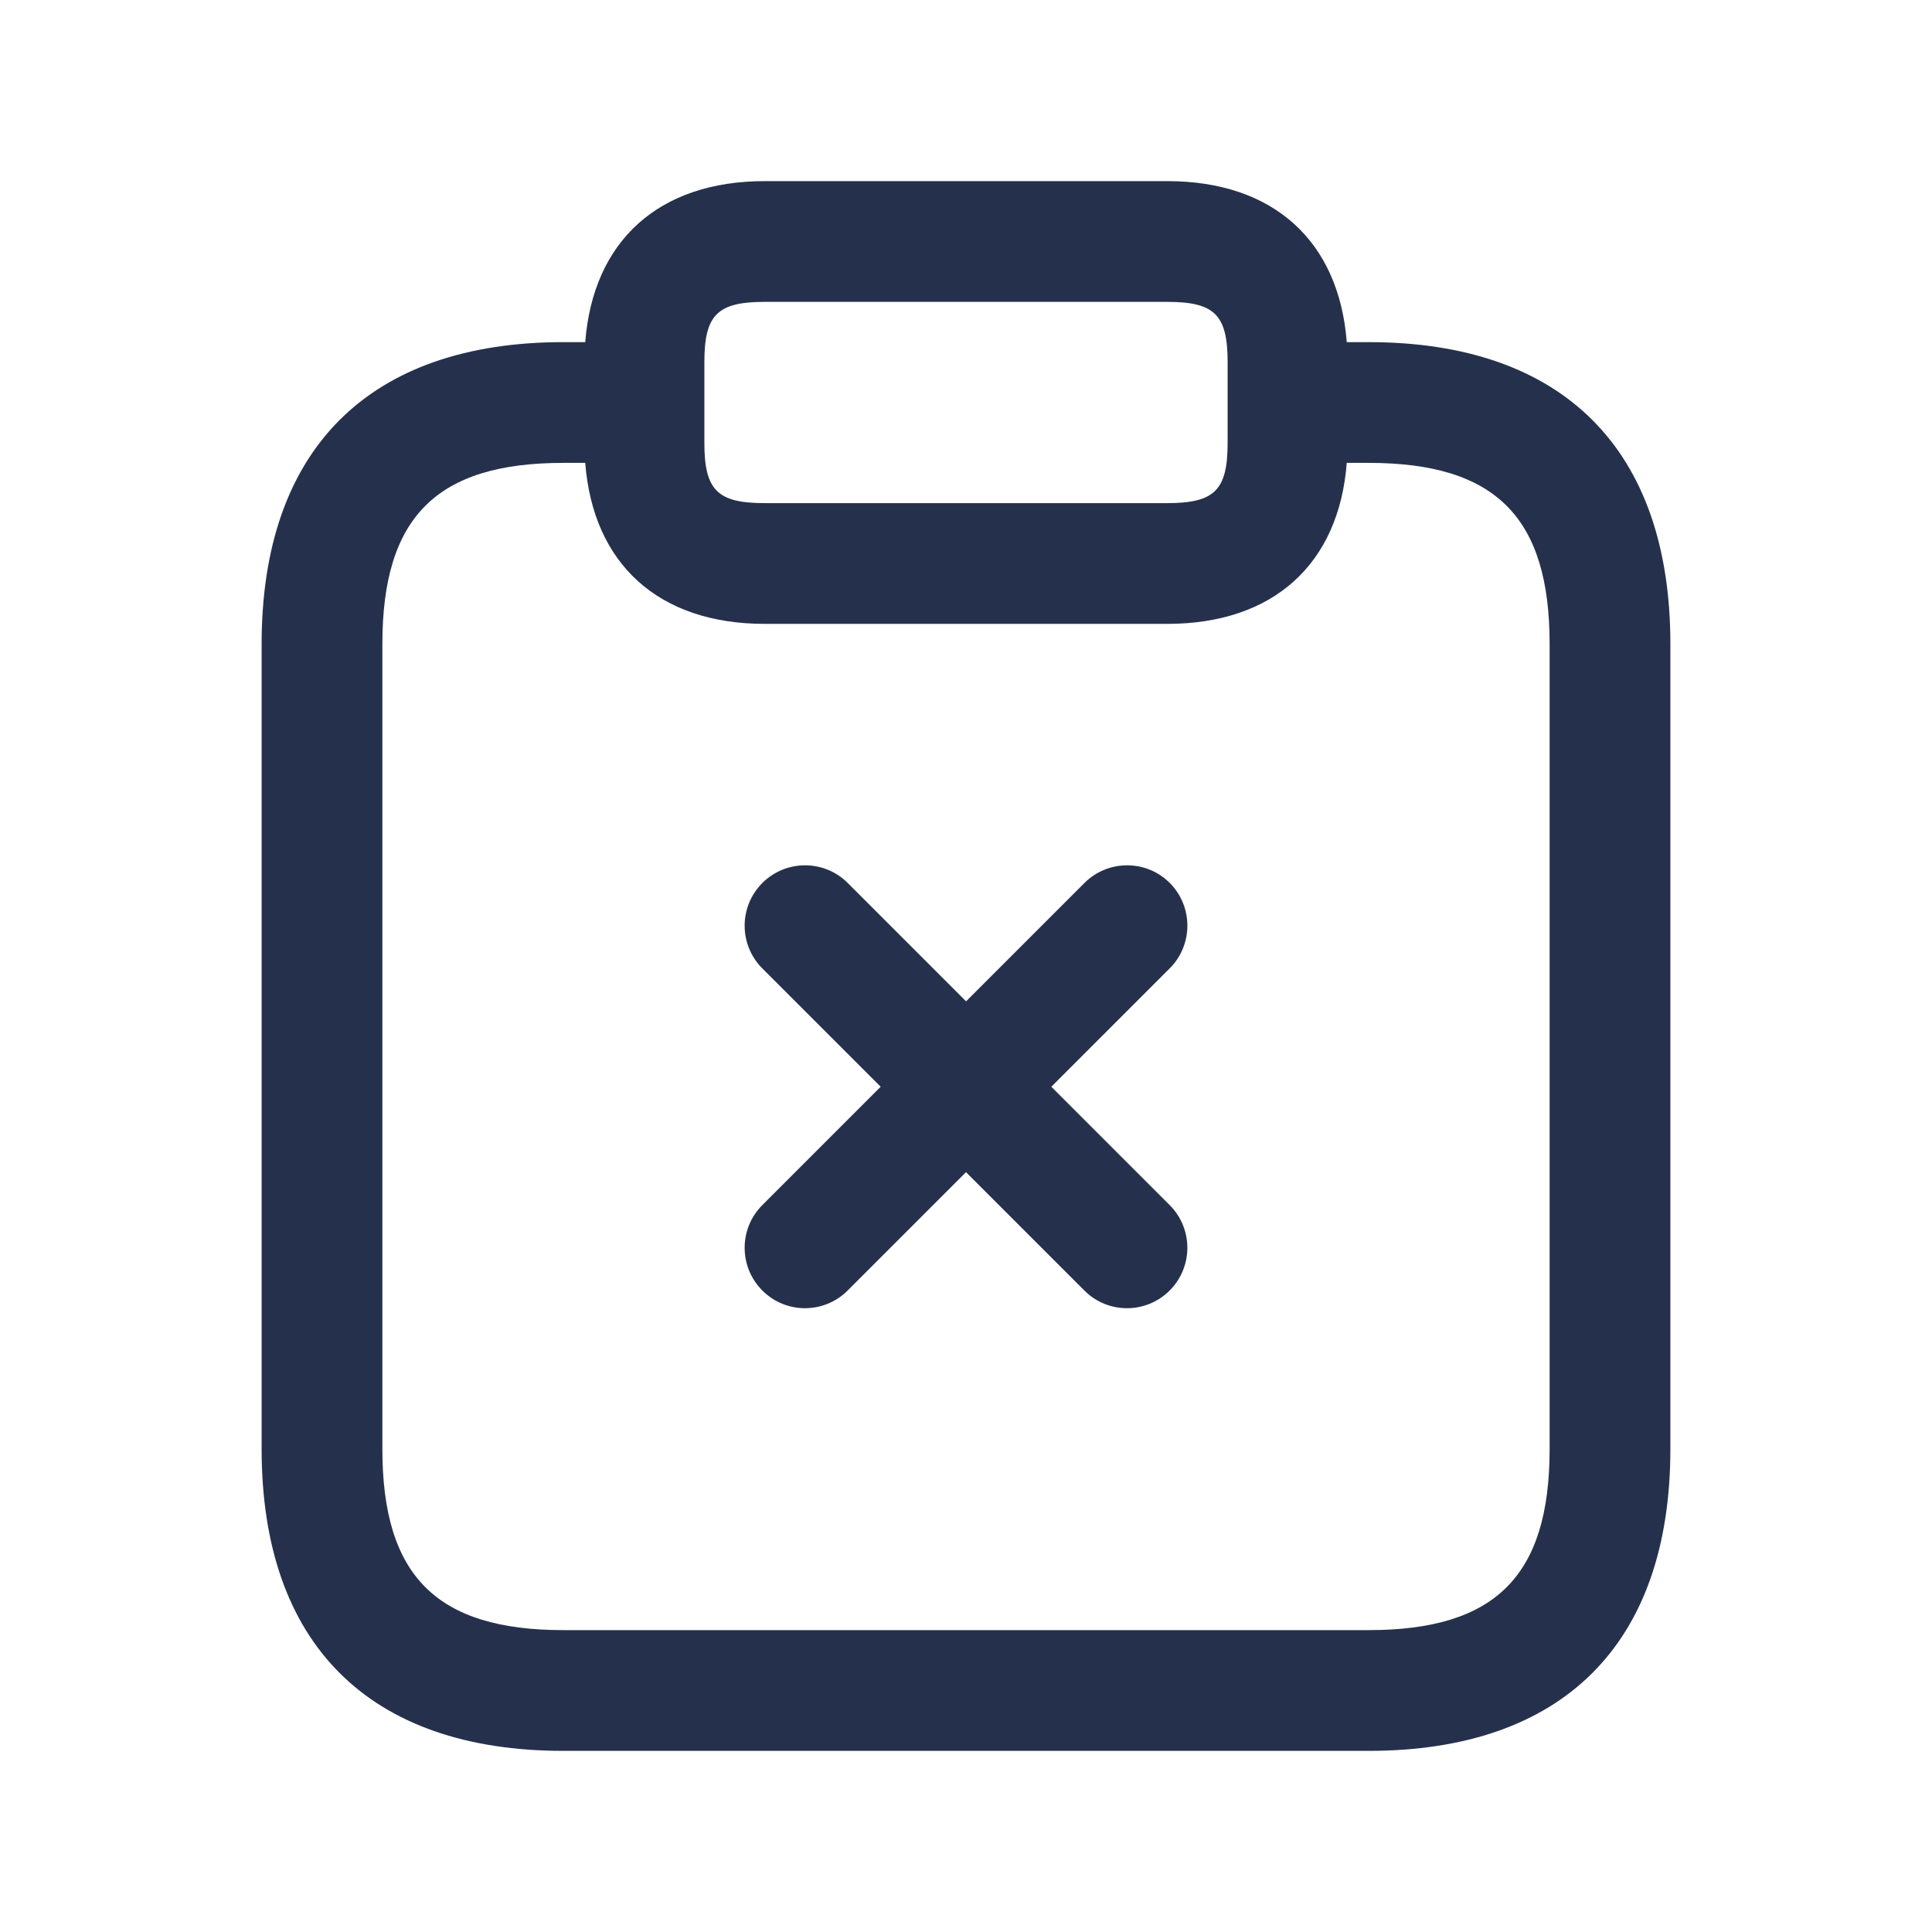 <svg width="24" height="24" viewBox="0 0 24 24" fill="none" xmlns="http://www.w3.org/2000/svg">
<path d="M17 4.25H16.73C16.633 2.996 15.821 2.25 14.5 2.25H9.5C8.179 2.25 7.367 2.996 7.27 4.25H7C4.582 4.25 3.25 5.582 3.25 8V18C3.25 20.418 4.582 21.75 7 21.75H17C19.418 21.75 20.75 20.418 20.75 18V8C20.75 5.582 19.418 4.25 17 4.25ZM8.75 4.5C8.75 3.911 8.911 3.75 9.5 3.75H14.5C15.089 3.75 15.25 3.911 15.25 4.5V5.5C15.25 6.089 15.089 6.25 14.5 6.25H9.5C8.911 6.25 8.75 6.089 8.75 5.5V4.5ZM19.25 18C19.25 19.577 18.577 20.25 17 20.25H7C5.423 20.25 4.75 19.577 4.75 18V8C4.75 6.423 5.423 5.75 7 5.75H7.27C7.367 7.004 8.179 7.75 9.5 7.75H14.5C15.821 7.75 16.633 7.004 16.73 5.75H17C18.577 5.75 19.25 6.423 19.25 8V18ZM14.53 12.03L13.06 13.5L14.53 14.97C14.823 15.263 14.823 15.738 14.53 16.031C14.384 16.177 14.192 16.251 14 16.251C13.808 16.251 13.616 16.178 13.47 16.031L12 14.561L10.53 16.031C10.384 16.177 10.192 16.251 10 16.251C9.808 16.251 9.616 16.178 9.47 16.031C9.177 15.738 9.177 15.263 9.47 14.97L10.94 13.5L9.47 12.03C9.177 11.737 9.177 11.262 9.47 10.969C9.763 10.676 10.238 10.676 10.531 10.969L12.001 12.439L13.471 10.969C13.764 10.676 14.239 10.676 14.532 10.969C14.823 11.262 14.823 11.738 14.53 12.03Z" fill="#25314C"/>
</svg>
